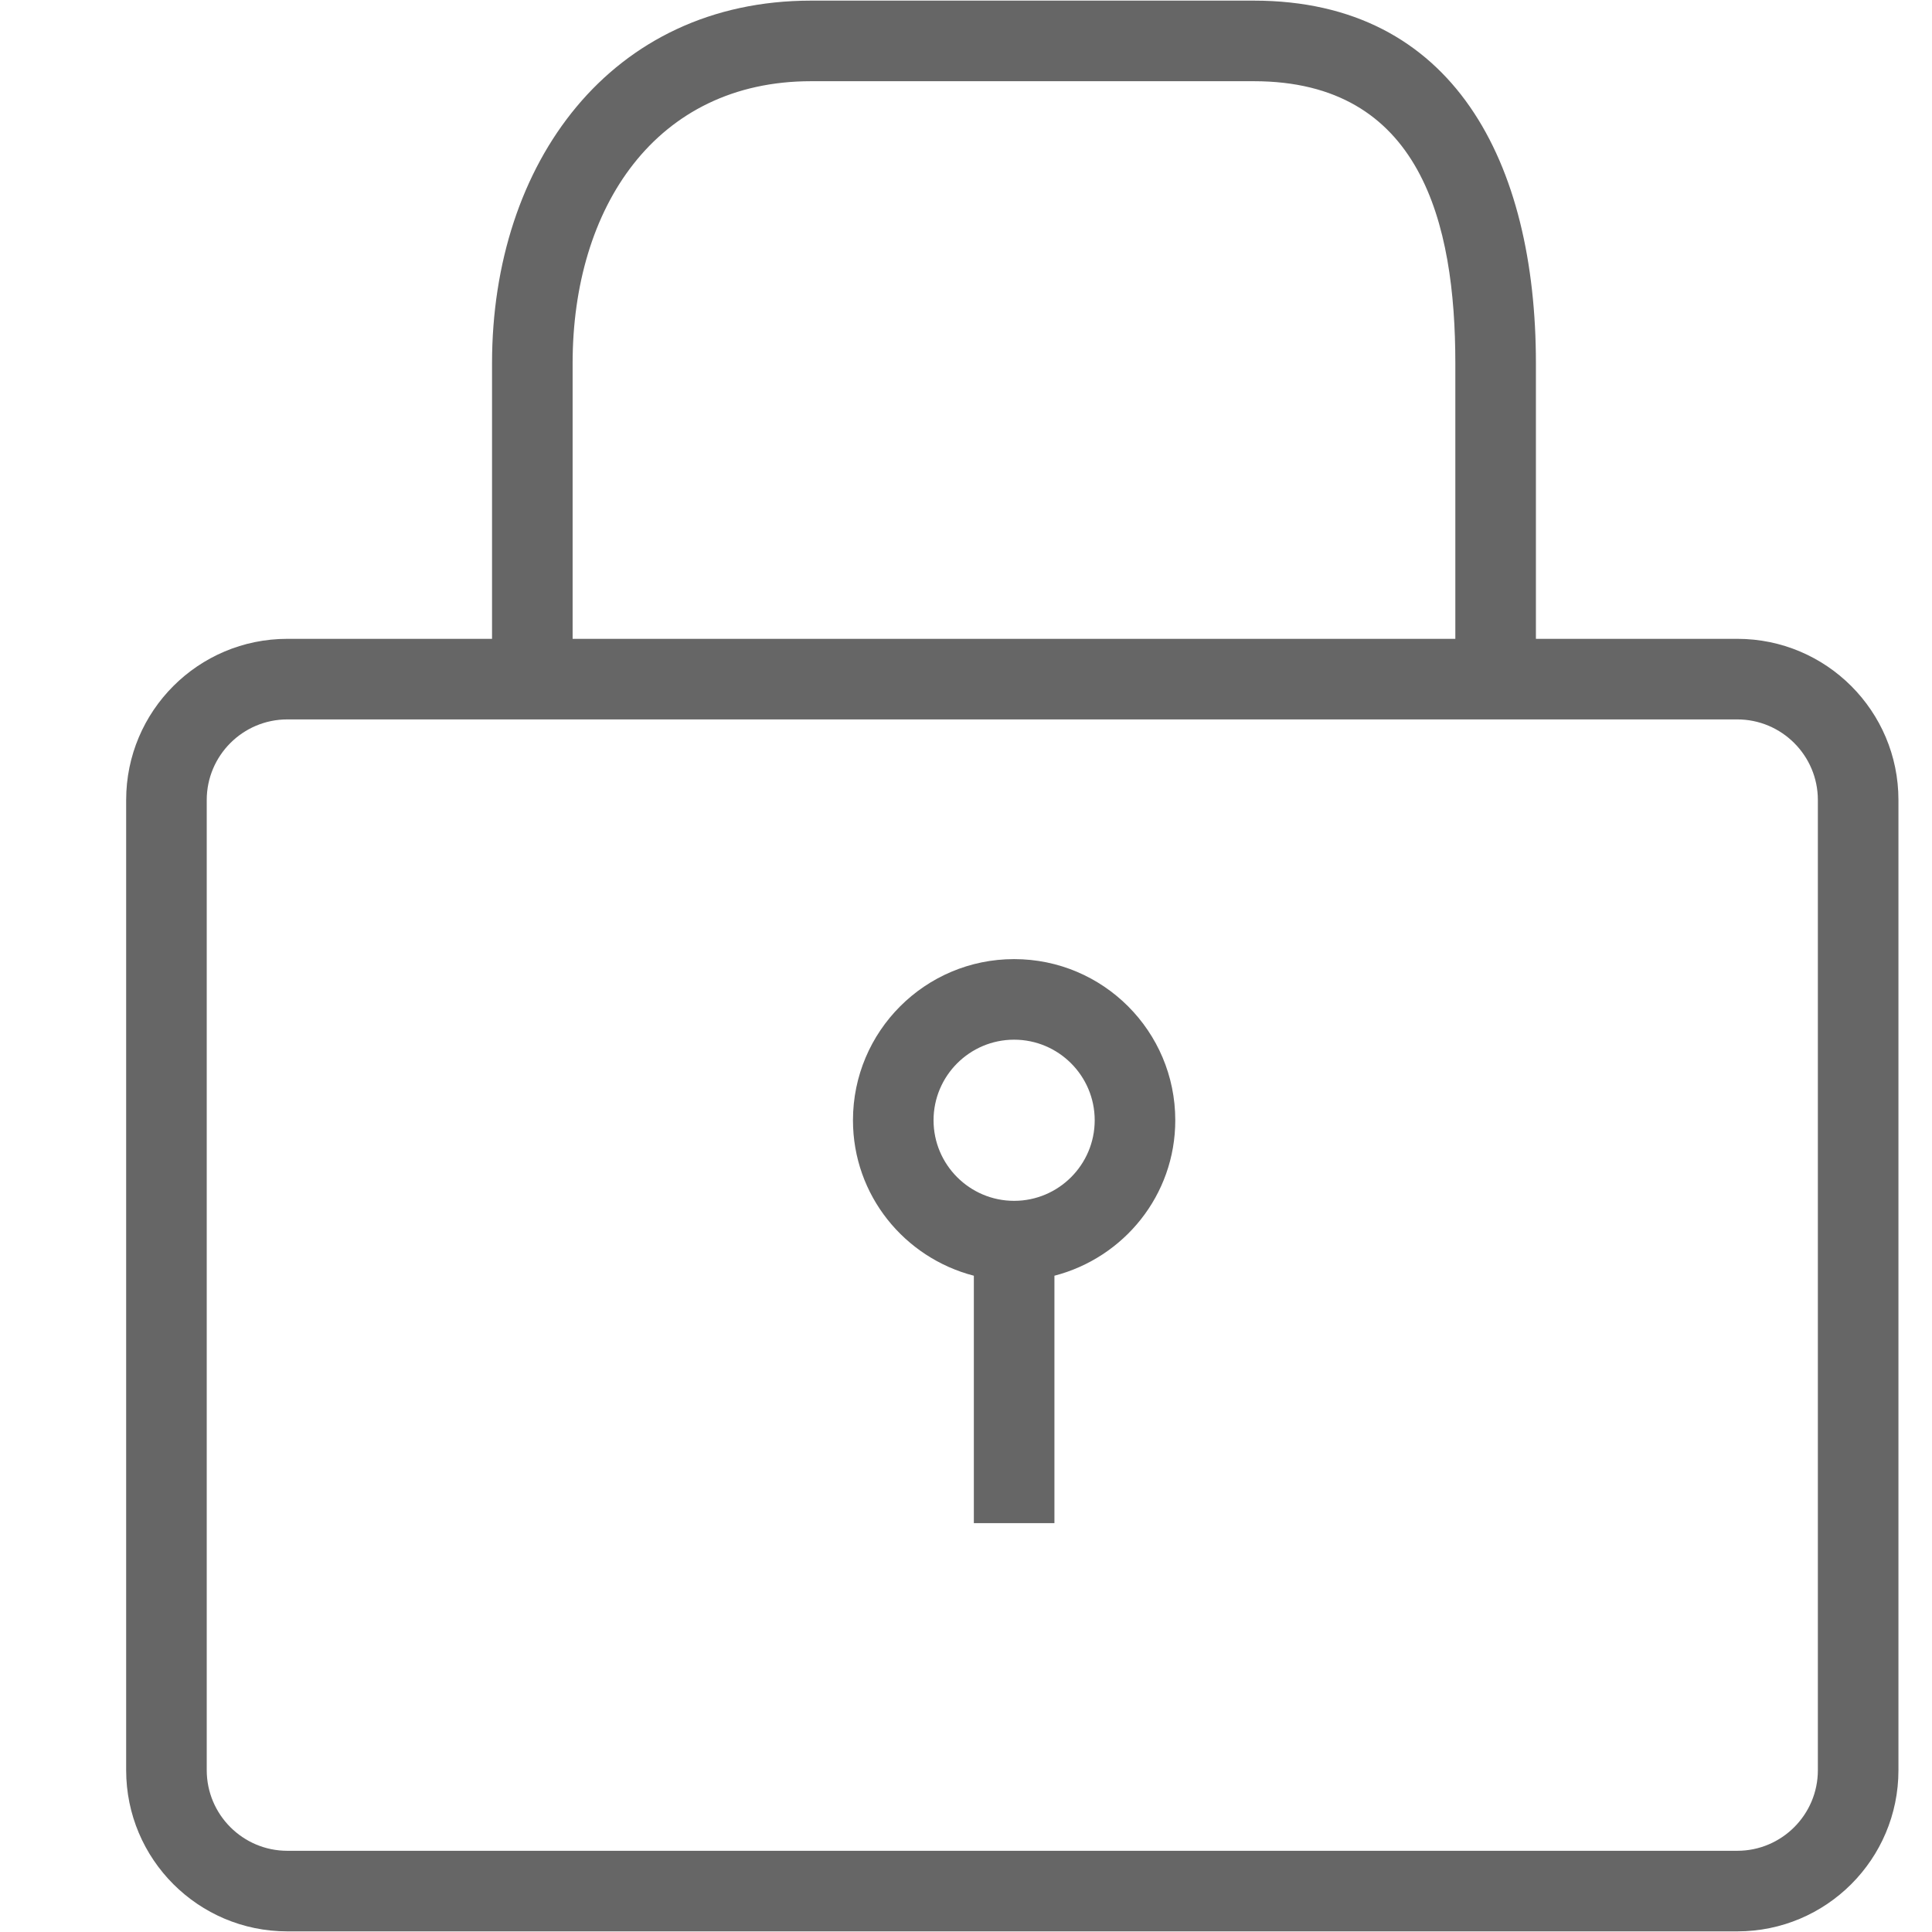 <?xml version="1.0" standalone="no"?><!DOCTYPE svg PUBLIC "-//W3C//DTD SVG 1.1//EN" "http://www.w3.org/Graphics/SVG/1.1/DTD/svg11.dtd"><svg t="1498969122143" class="icon" style="" viewBox="0 0 1024 1024" version="1.1" xmlns="http://www.w3.org/2000/svg" p-id="3135" xmlns:xlink="http://www.w3.org/1999/xlink" width="32" height="32"><defs><style type="text/css"></style></defs><path d="M537.507 508.345c-47.172 0-85.417 38.244-85.417 85.418 0 39.757 27.291 72.874 64.071 82.398l0 131.14 42.708 0 0-131.145c36.772-9.529 64.055-42.642 64.055-82.393C622.924 546.589 584.681 508.345 537.507 508.345zM537.507 636.47c-23.549 0-42.708-19.158-42.708-42.708 0-23.55 19.16-42.709 42.708-42.709s42.708 19.16 42.708 42.709C580.216 617.312 561.057 636.47 537.507 636.47z" p-id="3136" fill="#666666"></path><path d="M920.799 338.597 814.066 338.597 814.066 192.522c0-106.143-43.374-192.189-149.52-192.189L429.887 0.333C323.746 0.333 260.791 86.38 260.791 192.522l0 146.075-108.507 0c-47.172 0-85.417 38.242-85.417 85.413l0 514.238c0 47.177 38.244 85.42 85.417 85.42l768.515 0c47.174 0 85.417-38.242 85.417-85.42L1006.215 424.01C1006.216 376.839 967.973 338.597 920.799 338.597zM303.499 192.522c0-82.424 43.965-149.48 126.387-149.48l234.66 0c88.508 0 106.811 75.076 106.811 149.48l0 146.068L303.499 338.59 303.499 192.522zM963.507 938.247c0 23.55-19.159 42.711-42.708 42.711L152.283 980.959c-23.549 0-42.708-19.161-42.708-42.711L109.575 424.01c0-23.548 19.16-42.705 42.708-42.705l768.515 0c23.549 0 42.708 19.157 42.708 42.705L963.507 938.247z" p-id="3137" fill="#666666"></path></svg>